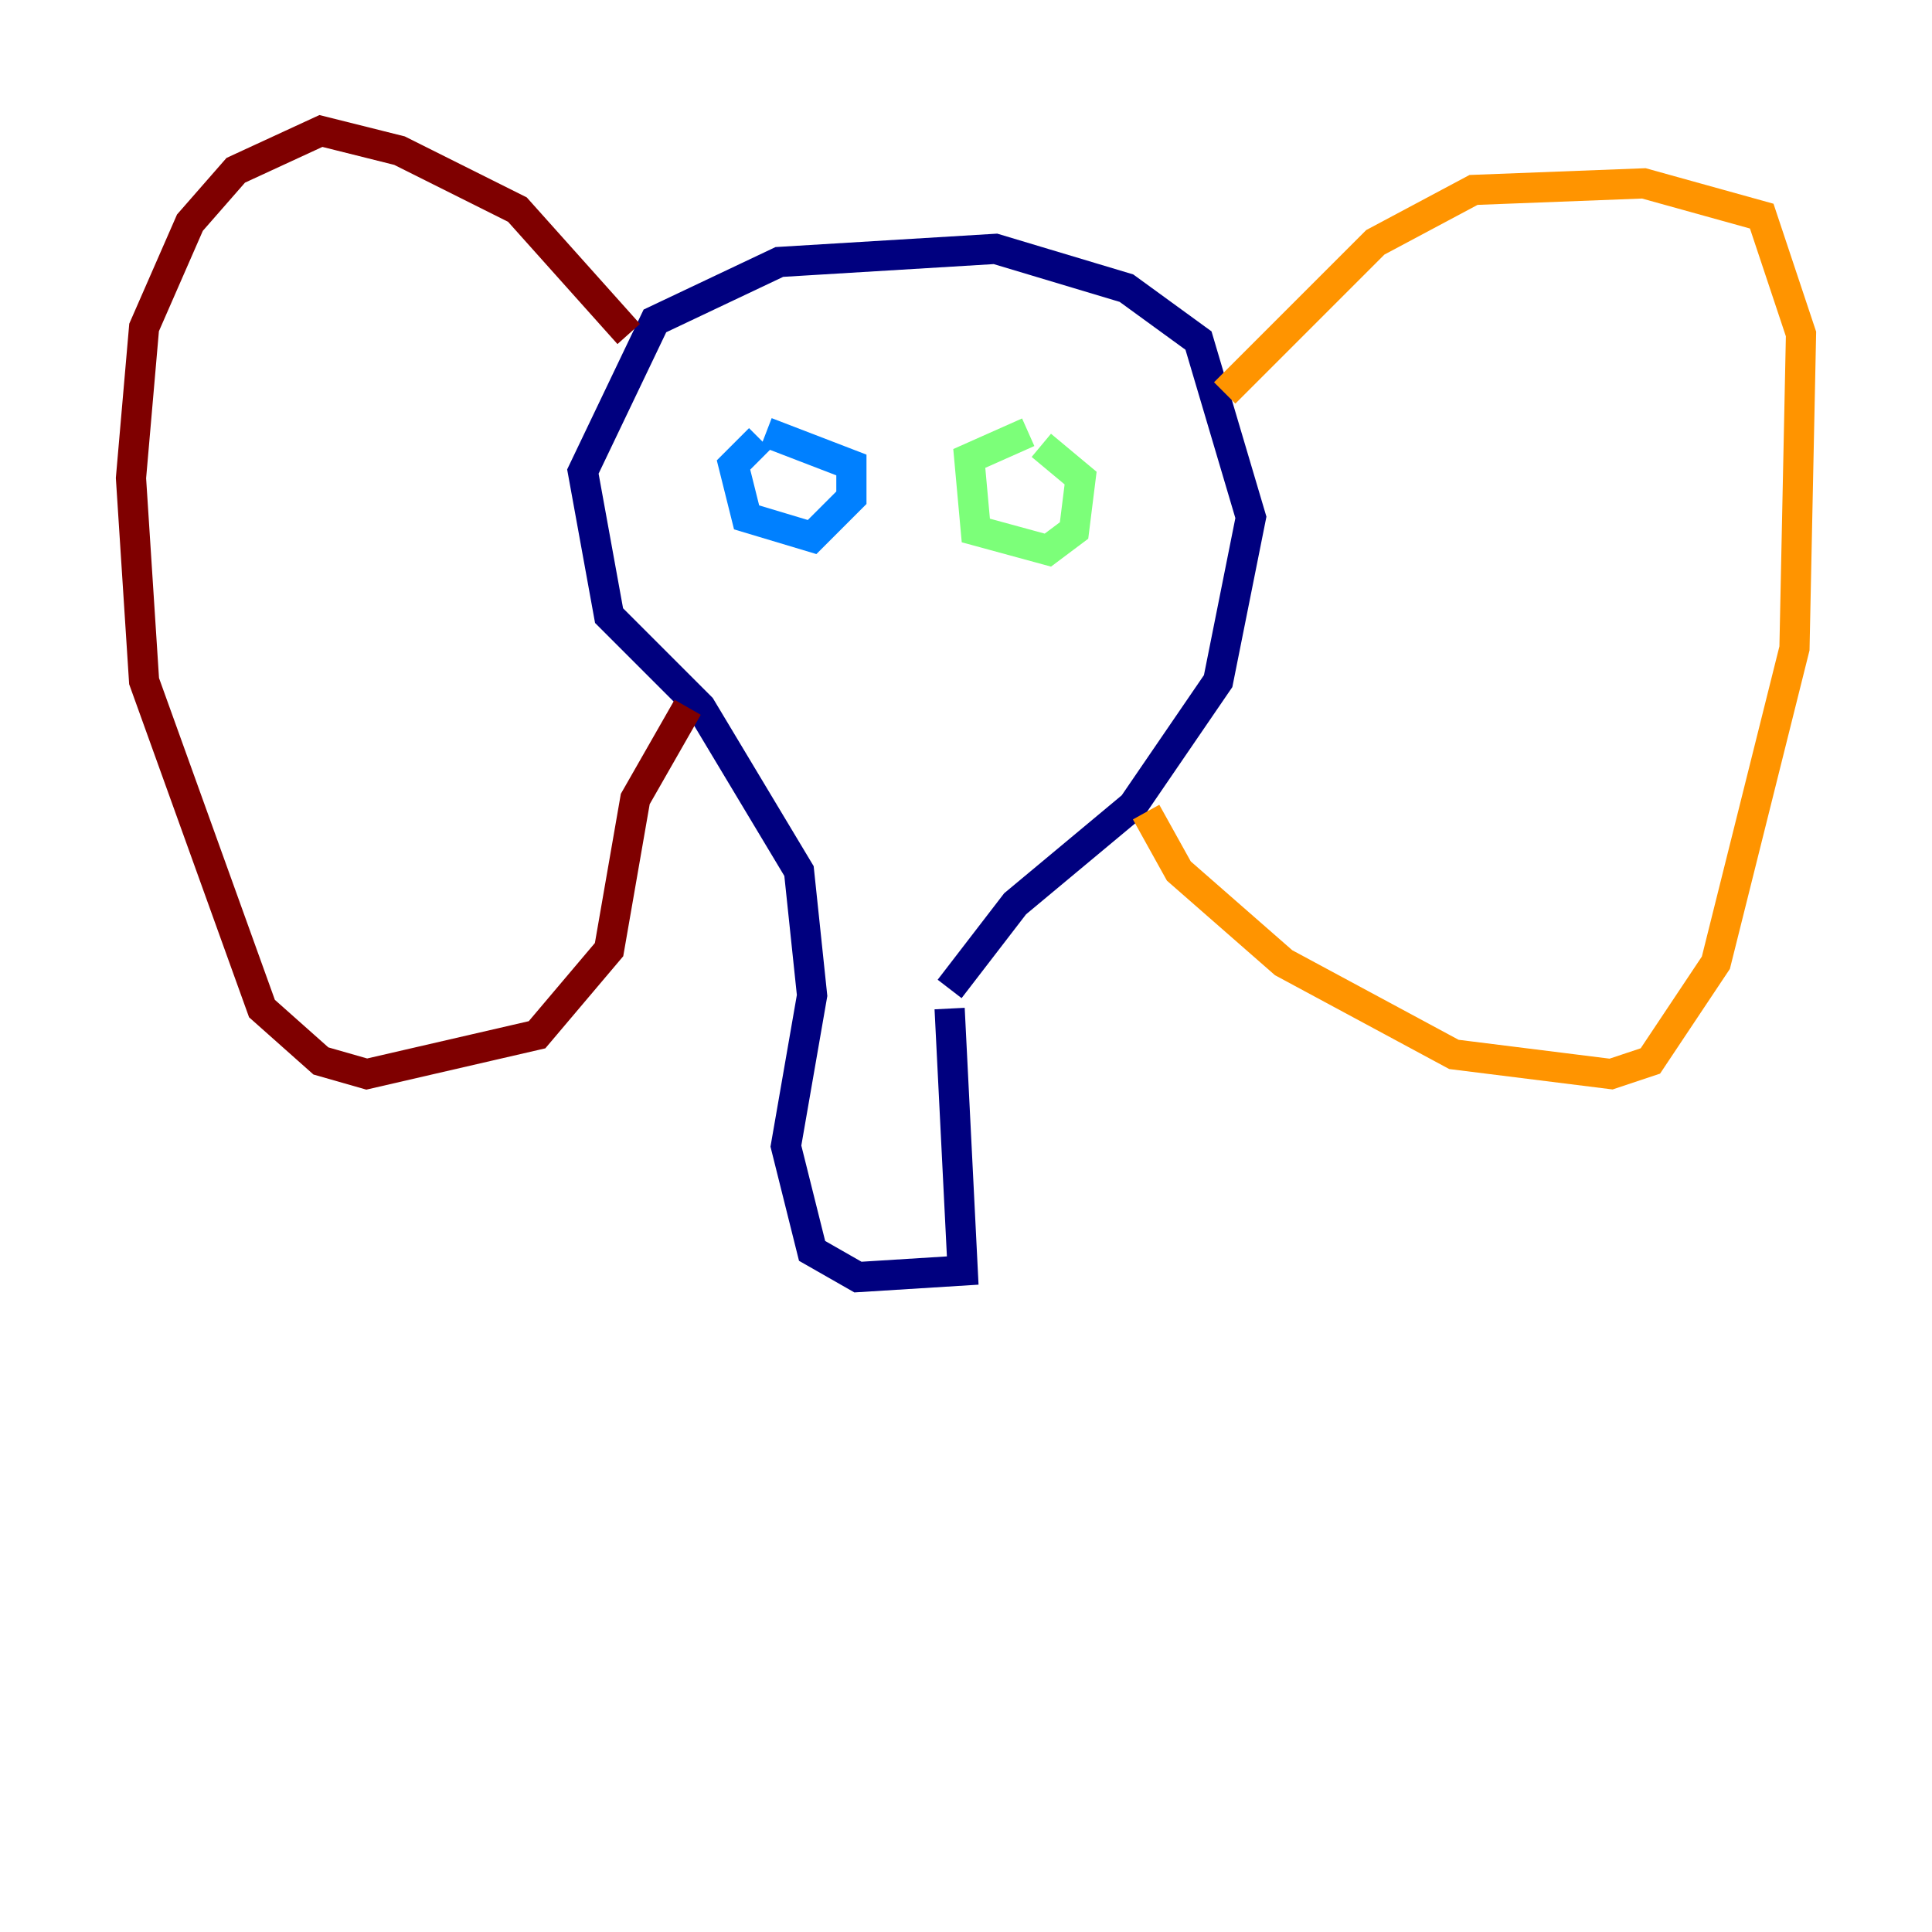 <?xml version="1.0" encoding="utf-8" ?>
<svg baseProfile="tiny" height="128" version="1.2" viewBox="0,0,128,128" width="128" xmlns="http://www.w3.org/2000/svg" xmlns:ev="http://www.w3.org/2001/xml-events" xmlns:xlink="http://www.w3.org/1999/xlink"><defs /><polyline fill="none" points="62.915,66.82 63.783,84.176 56.841,84.61 53.803,82.875 52.068,75.932 53.803,65.953 52.936,57.709 46.427,46.861 40.352,40.786 38.617,31.241 43.39,21.261 51.634,17.356 65.953,16.488 74.63,19.091 79.403,22.563 82.875,34.278 80.705,45.125 75.064,53.37 67.254,59.878 62.915,65.519" stroke="#00007f" stroke-width="2" /><polyline fill="none" points="50.332,29.071 48.597,30.807 49.464,34.278 53.803,35.58 56.407,32.976 56.407,30.807 50.766,28.637" stroke="#0080ff" stroke-width="2" /><polyline fill="none" points="68.122,28.637 64.217,30.373 64.651,35.146 69.424,36.447 71.159,35.146 71.593,31.675 68.99,29.505" stroke="#7cff79" stroke-width="2" /><polyline fill="none" points="81.139,26.034 91.119,16.054 97.627,12.583 108.909,12.149 116.719,14.319 119.322,22.129 118.888,42.956 113.681,63.783 109.342,70.291 106.739,71.159 96.325,69.858 85.044,63.783 78.102,57.709 75.932,53.803" stroke="#ff9400" stroke-width="2" /><polyline fill="none" points="41.654,22.129 34.278,13.885 26.468,9.98 21.261,8.678 15.62,11.281 12.583,14.752 9.546,21.695 8.678,31.675 9.546,45.125 17.356,66.82 21.261,70.291 24.298,71.159 35.58,68.556 40.352,62.915 42.088,52.936 45.559,46.861" stroke="#7f0000" stroke-width="2" /></svg>